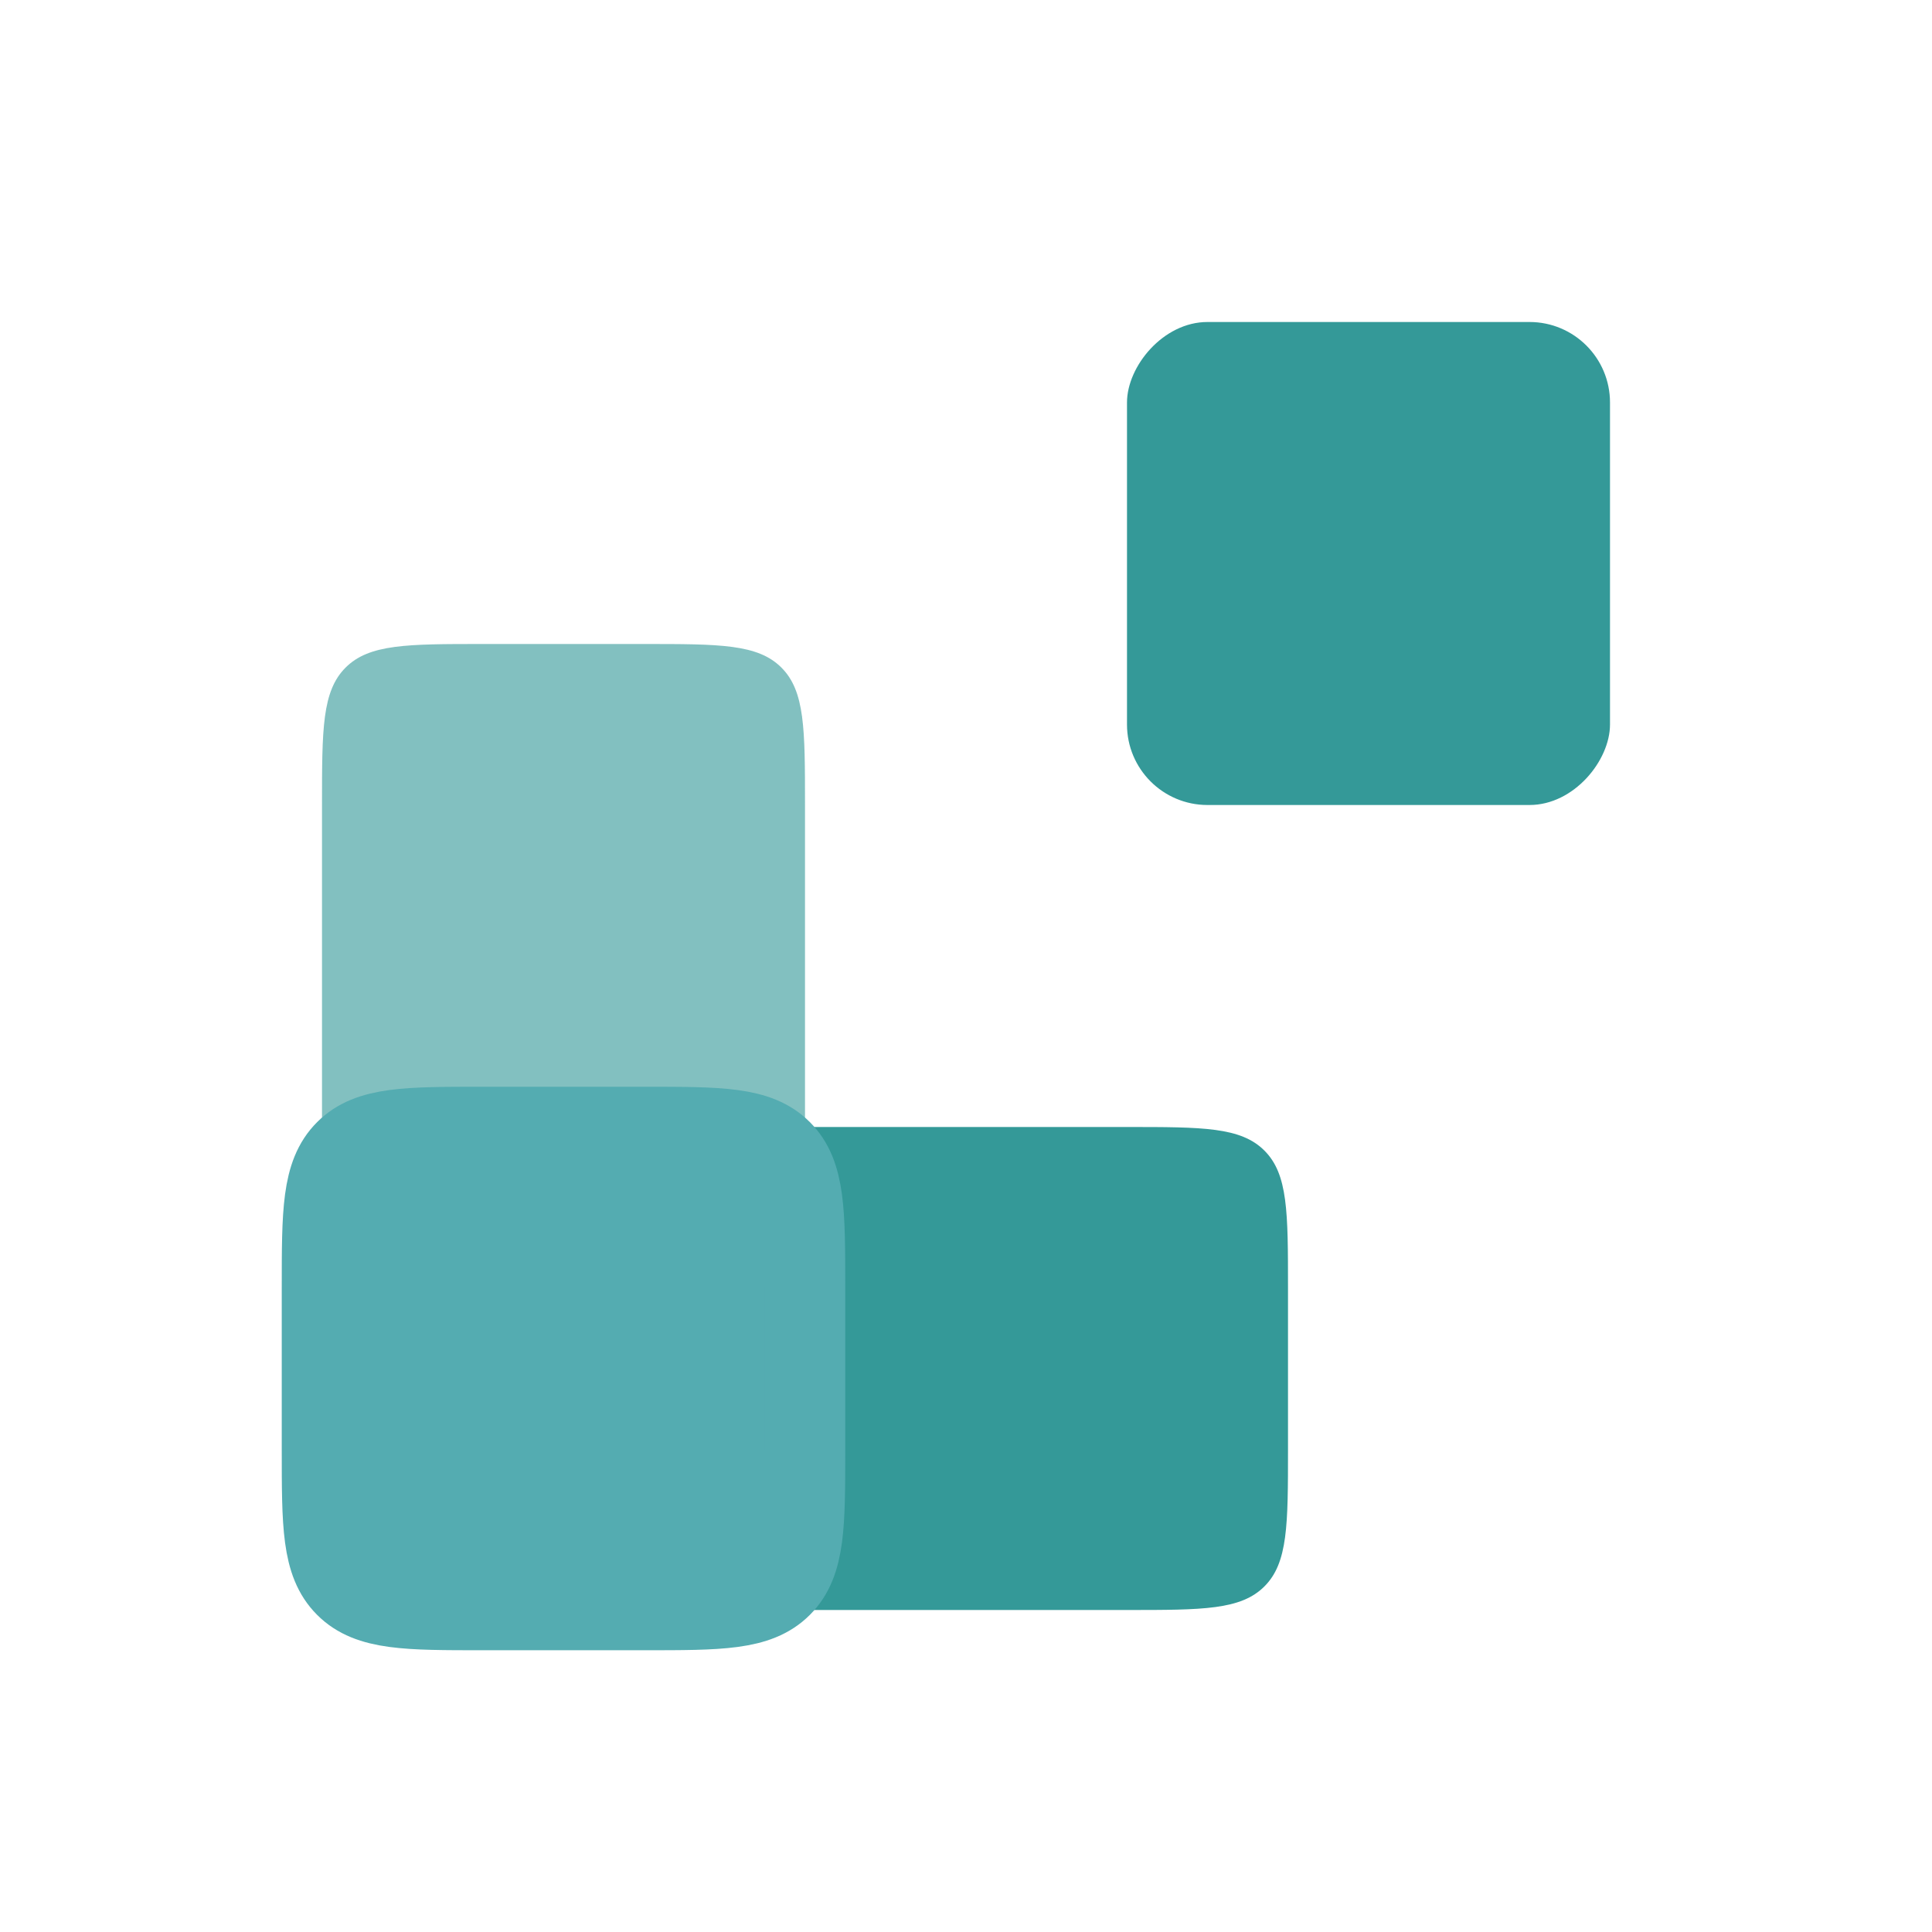 <svg width="24" height="24" viewBox="0 0 24 24" fill="none" xmlns="http://www.w3.org/2000/svg">
<rect width="6" height="6" rx="1" transform="matrix(1 0 0 -1 14 10)" fill="#349998"  stroke-linecap="round"/>
<path d="M10 14H14C14.943 14 15.414 14 15.707 14.293C16 14.586 16 15.057 16 16V18C16 18.943 16 19.414 15.707 19.707C15.414 20 14.943 20 14 20H10V14Z" fill="#349998" fill-opacity="1"/>
<path d="M10 10C10 9.057 10 8.586 9.707 8.293C9.414 8 8.943 8 8 8H6C5.057 8 4.586 8 4.293 8.293C4 8.586 4 9.057 4 10V14H10V10Z" fill="#349998" fill-opacity="0.61"/>
<path d="M10 18C10 18.943 10 19.414 9.707 19.707C9.414 20 8.943 20 8 20H6C5.057 20 4.586 20 4.293 19.707C4 19.414 4 18.943 4 18V16C4 15.057 4 14.586 4.293 14.293C4.586 14 5.057 14 6 14H8C8.943 14 9.414 14 9.707 14.293C10 14.586 10 15.057 10 16V18Z" fill="#54ACB1" fill-opacity="100" stroke="#54ACB1" stroke-linecap="round"/>
</svg>
